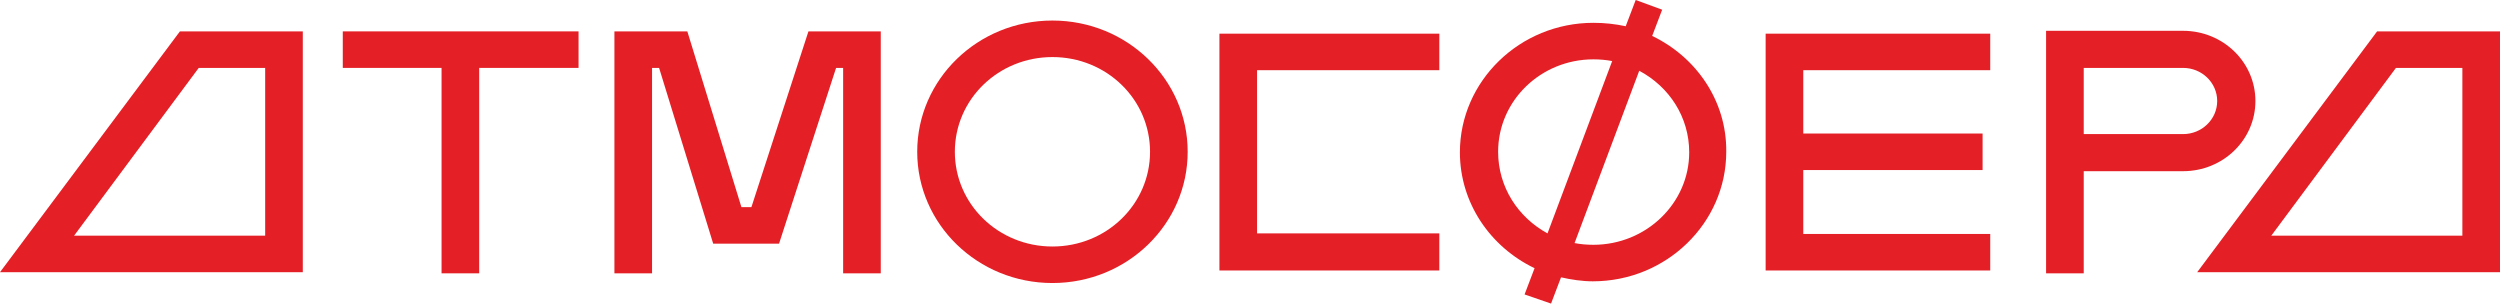 <svg width="1400" height="170" viewBox="0 0 1400 170" fill="none" xmlns="http://www.w3.org/2000/svg">
<path fill-rule="evenodd" clip-rule="evenodd" d="M915.992 0L930.809 5.432L925.212 20.131C949.906 31.955 967.027 56.56 966.698 85C966.698 124.944 933.114 157.538 891.957 157.538C886.031 157.538 879.774 156.579 874.177 155.301L868.58 170L853.763 164.887L859.36 150.188C834.666 138.365 817.545 113.759 817.545 85.32C817.545 45.376 851.129 12.782 892.286 12.782C898.542 12.782 904.468 13.421 910.395 14.699L915.992 0ZM892.286 33.233C862.983 33.233 838.947 56.24 838.947 85C838.947 104.812 850.141 121.748 866.604 130.696L902.822 34.192C899.53 33.553 895.908 33.233 892.286 33.233ZM881.75 136.128C885.043 136.767 888.665 137.087 892.286 137.087C921.919 137.087 945.955 113.759 945.955 85.32C945.955 65.507 934.761 48.572 917.968 39.624L881.75 136.128Z" fill="#E41F25"/>
<path fill-rule="evenodd" clip-rule="evenodd" d="M589.37 158.496C547.554 158.496 513.641 125.583 513.641 85C513.641 44.417 547.554 11.504 589.37 11.504C631.185 11.504 665.099 44.417 665.099 85C665.099 125.583 631.185 158.496 589.37 158.496ZM589.37 31.955C559.078 31.955 534.713 55.601 534.713 85C534.713 114.398 559.078 138.045 589.37 138.045C619.661 138.045 644.027 114.398 644.027 85C644.027 55.601 619.661 31.955 589.37 31.955Z" fill="#E41F25"/>
<path d="M806.02 151.466H682.878V18.854H806.02V39.305H703.951V130.696H806.02V151.466Z" fill="#E41F25"/>
<path fill-rule="evenodd" clip-rule="evenodd" d="M1166.89 153.064H1145.81V17.256H1222.53C1244.92 17.256 1263.03 34.831 1263.03 56.56C1263.03 78.29 1244.92 95.865 1222.53 95.865H1166.89V153.064ZM1166.89 75.094H1222.53C1233.07 75.094 1241.63 66.786 1241.63 56.56C1241.63 46.335 1233.07 38.026 1222.53 38.026H1166.89V75.094Z" fill="#E41F25"/>
<path d="M191.957 17.575H323.989V38.026H268.344V153.064H247.272V38.026H191.957V17.575Z" fill="#E41F25"/>
<path d="M1114.53 39.305V18.854H988.759V151.466H1114.53V131.015H1009.83V95.226H1110.25V74.775H1009.83V39.305H1114.53Z" fill="#E41F25"/>
<path d="M472.154 153.064H493.227V17.575H452.728L420.79 115.996H415.193L384.901 17.575H344.073V153.064H365.146V38.026H369.097L399.389 136.447H436.265L468.203 38.026H472.154V153.064Z" fill="#E41F25"/>
<path fill-rule="evenodd" clip-rule="evenodd" d="M169.567 152.425H0L100.753 17.575H169.567V152.425ZM41.487 131.974H148.495V38.026H111.289L41.487 131.974Z" fill="#E41F25"/>
<path fill-rule="evenodd" clip-rule="evenodd" d="M1230.43 152.425H1400V17.575H1331.18L1230.43 152.425ZM1378.93 131.974H1271.92L1341.72 38.026H1378.93V131.974Z" fill="#E41F25"/>
</svg>
